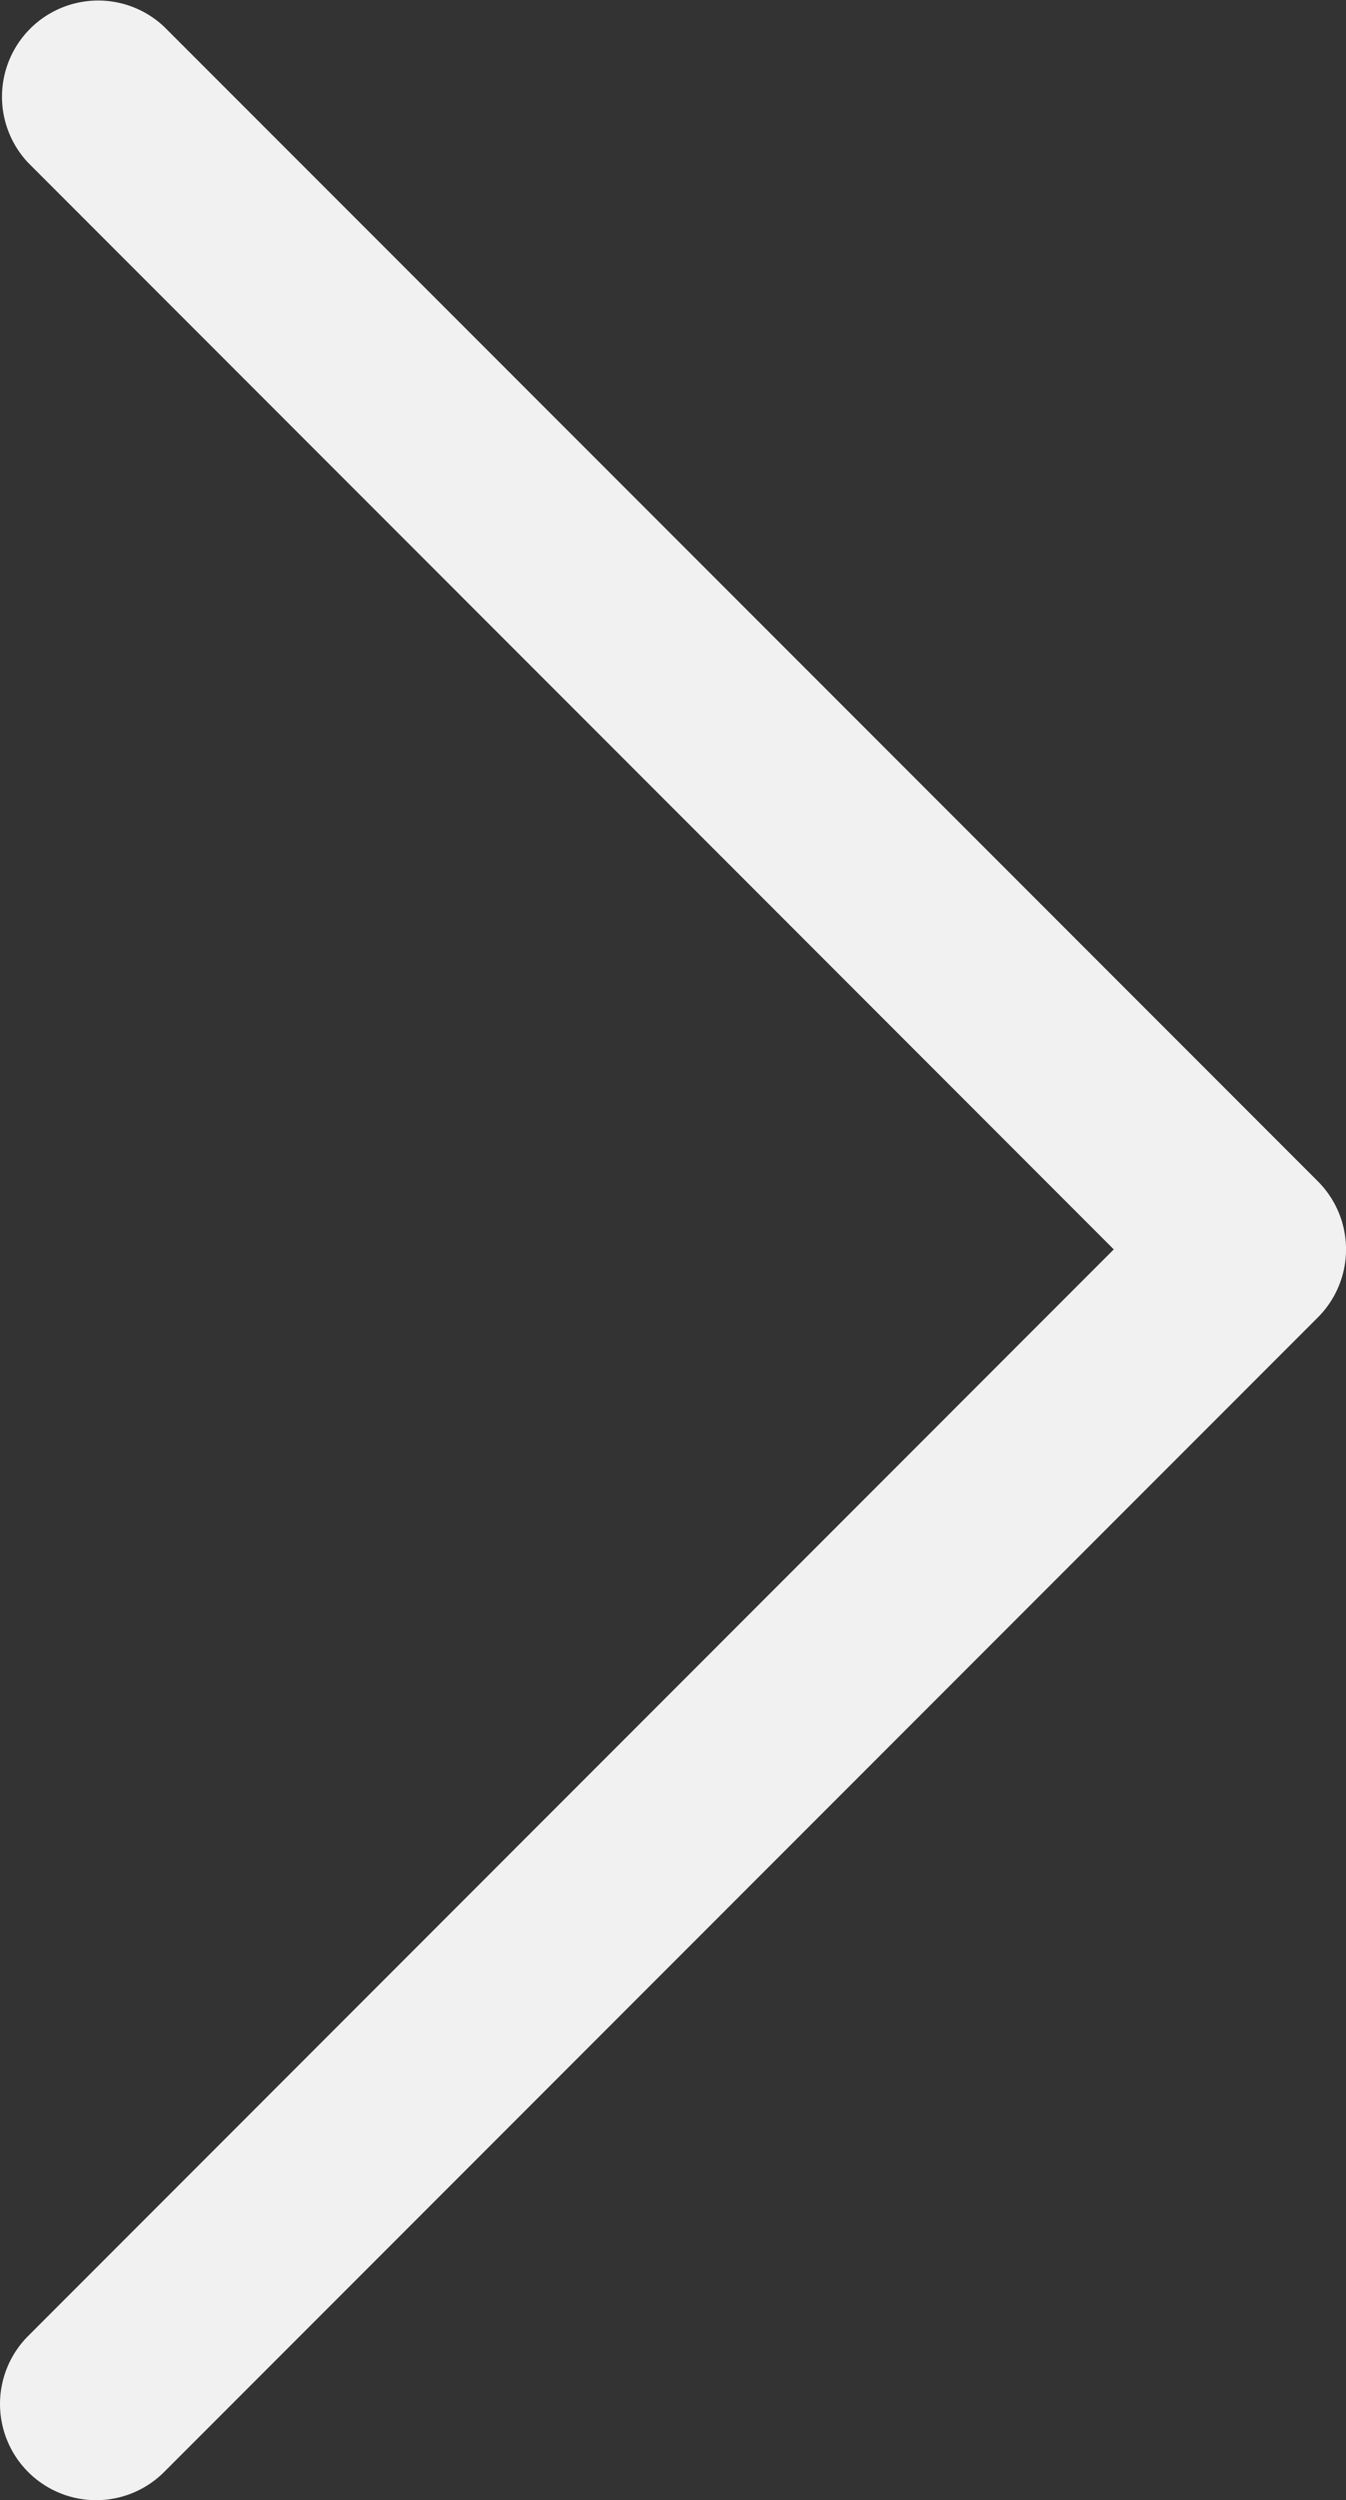 <svg id="Capa_1" data-name="Capa 1" xmlns="http://www.w3.org/2000/svg" viewBox="0 0 238.92 443.47"><rect x="0" y="0" width="238.92" height="443.47" fill="#333333" stroke="none"/><defs><style>.cls-1{fill:#f1f1f1;}</style></defs><title>right-arrow</title><path class="cls-1" d="M197.7,221.66,5,414.39a17.06,17.06,0,0,0,24.13,24.13l204.8-204.8a17.07,17.07,0,0,0,0-24.13L29.13,4.79A17.07,17.07,0,0,0,5,28.92Z" transform="translate(0 -0.05)"/></svg>